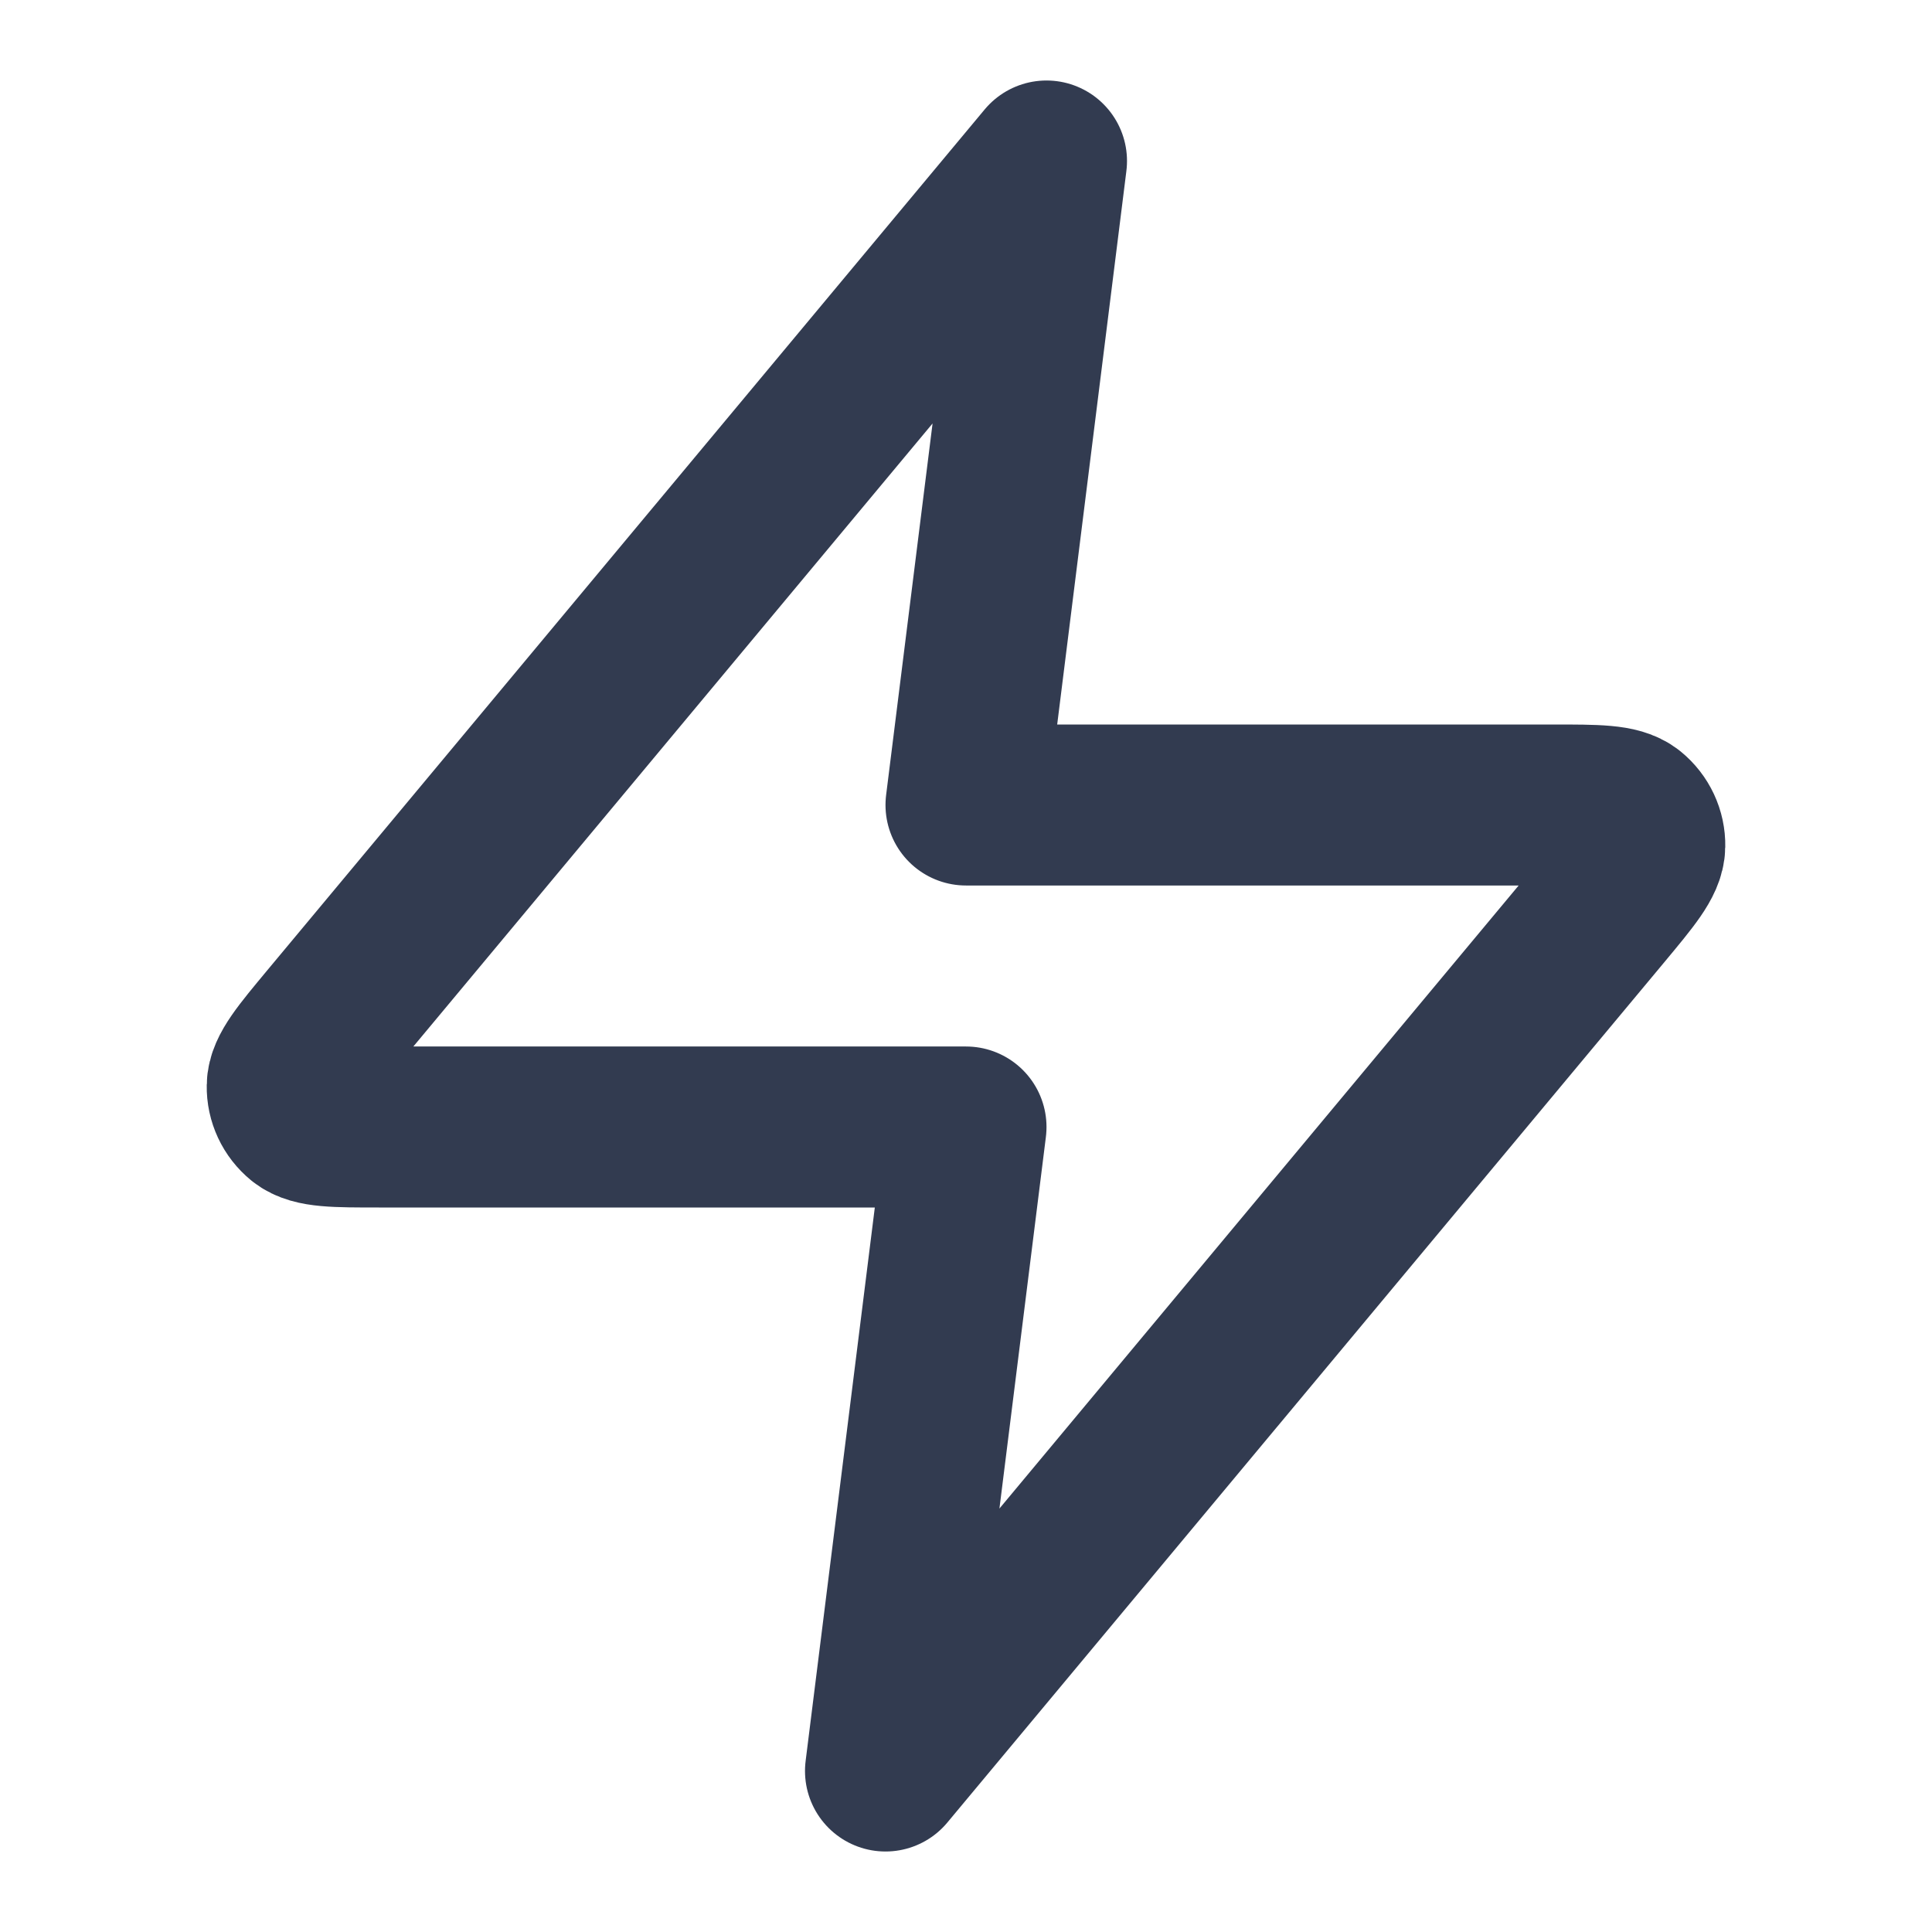 <svg width="24" height="24" viewBox="0 0 24 24" fill="none" xmlns="http://www.w3.org/2000/svg">
<path d="M13 2L4.093 12.688C3.745 13.106 3.57 13.316 3.568 13.492C3.565 13.646 3.634 13.792 3.753 13.889C3.891 14 4.163 14 4.708 14H12L11 22L19.907 11.312C20.255 10.894 20.43 10.684 20.432 10.508C20.435 10.354 20.366 10.208 20.247 10.111C20.109 10 19.837 10 19.292 10H12L13 2Z" stroke="#323B50" stroke-width="2" stroke-linecap="round" stroke-linejoin="round"/>
</svg>

